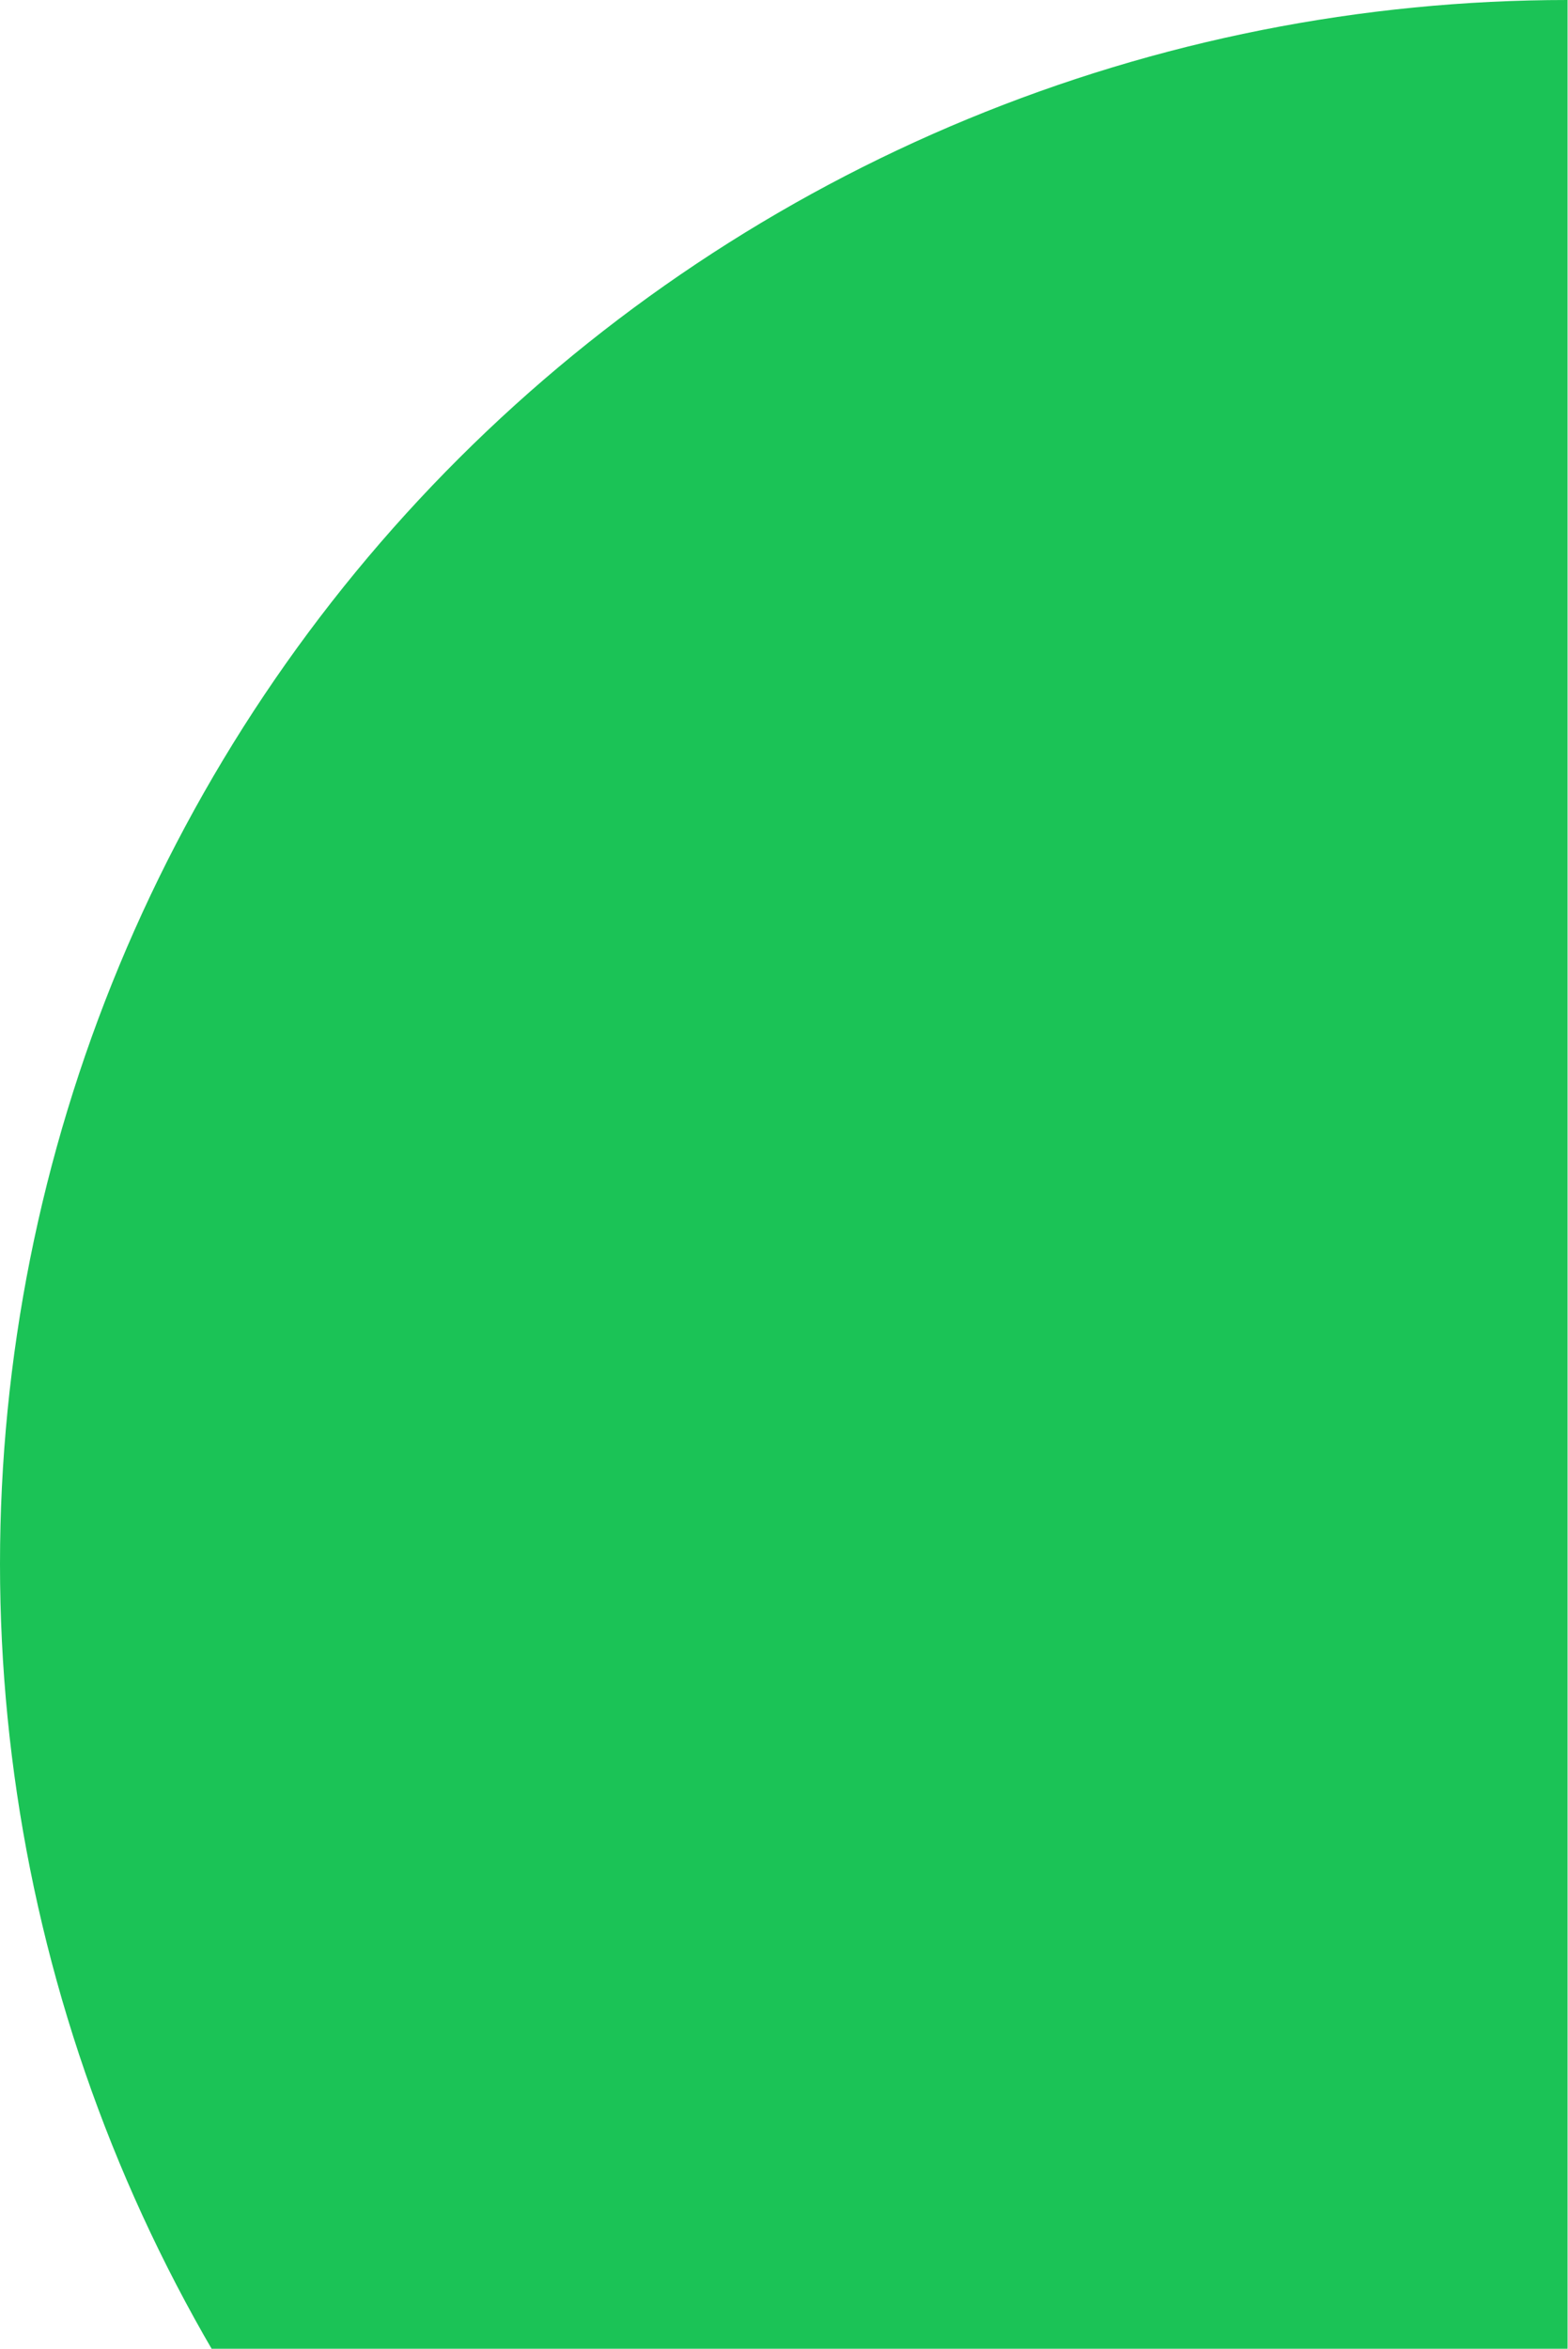 <svg width="195" height="292" viewBox="0 0 195 292" fill="none" xmlns="http://www.w3.org/2000/svg">
<path d="M194.947 388.884C169.346 388.884 143.996 383.854 120.344 374.082C96.692 364.311 75.201 349.988 57.099 331.933C38.996 313.877 24.637 292.442 14.839 268.852C5.043 245.261 0 219.976 0 194.442C0 168.907 5.043 143.623 14.839 120.032C24.637 96.442 38.996 75.006 57.099 56.951C75.201 38.895 96.692 24.573 120.344 14.801C143.996 5.029 169.346 0 194.947 0V388.884Z" fill="#1BC356"/>
</svg>
